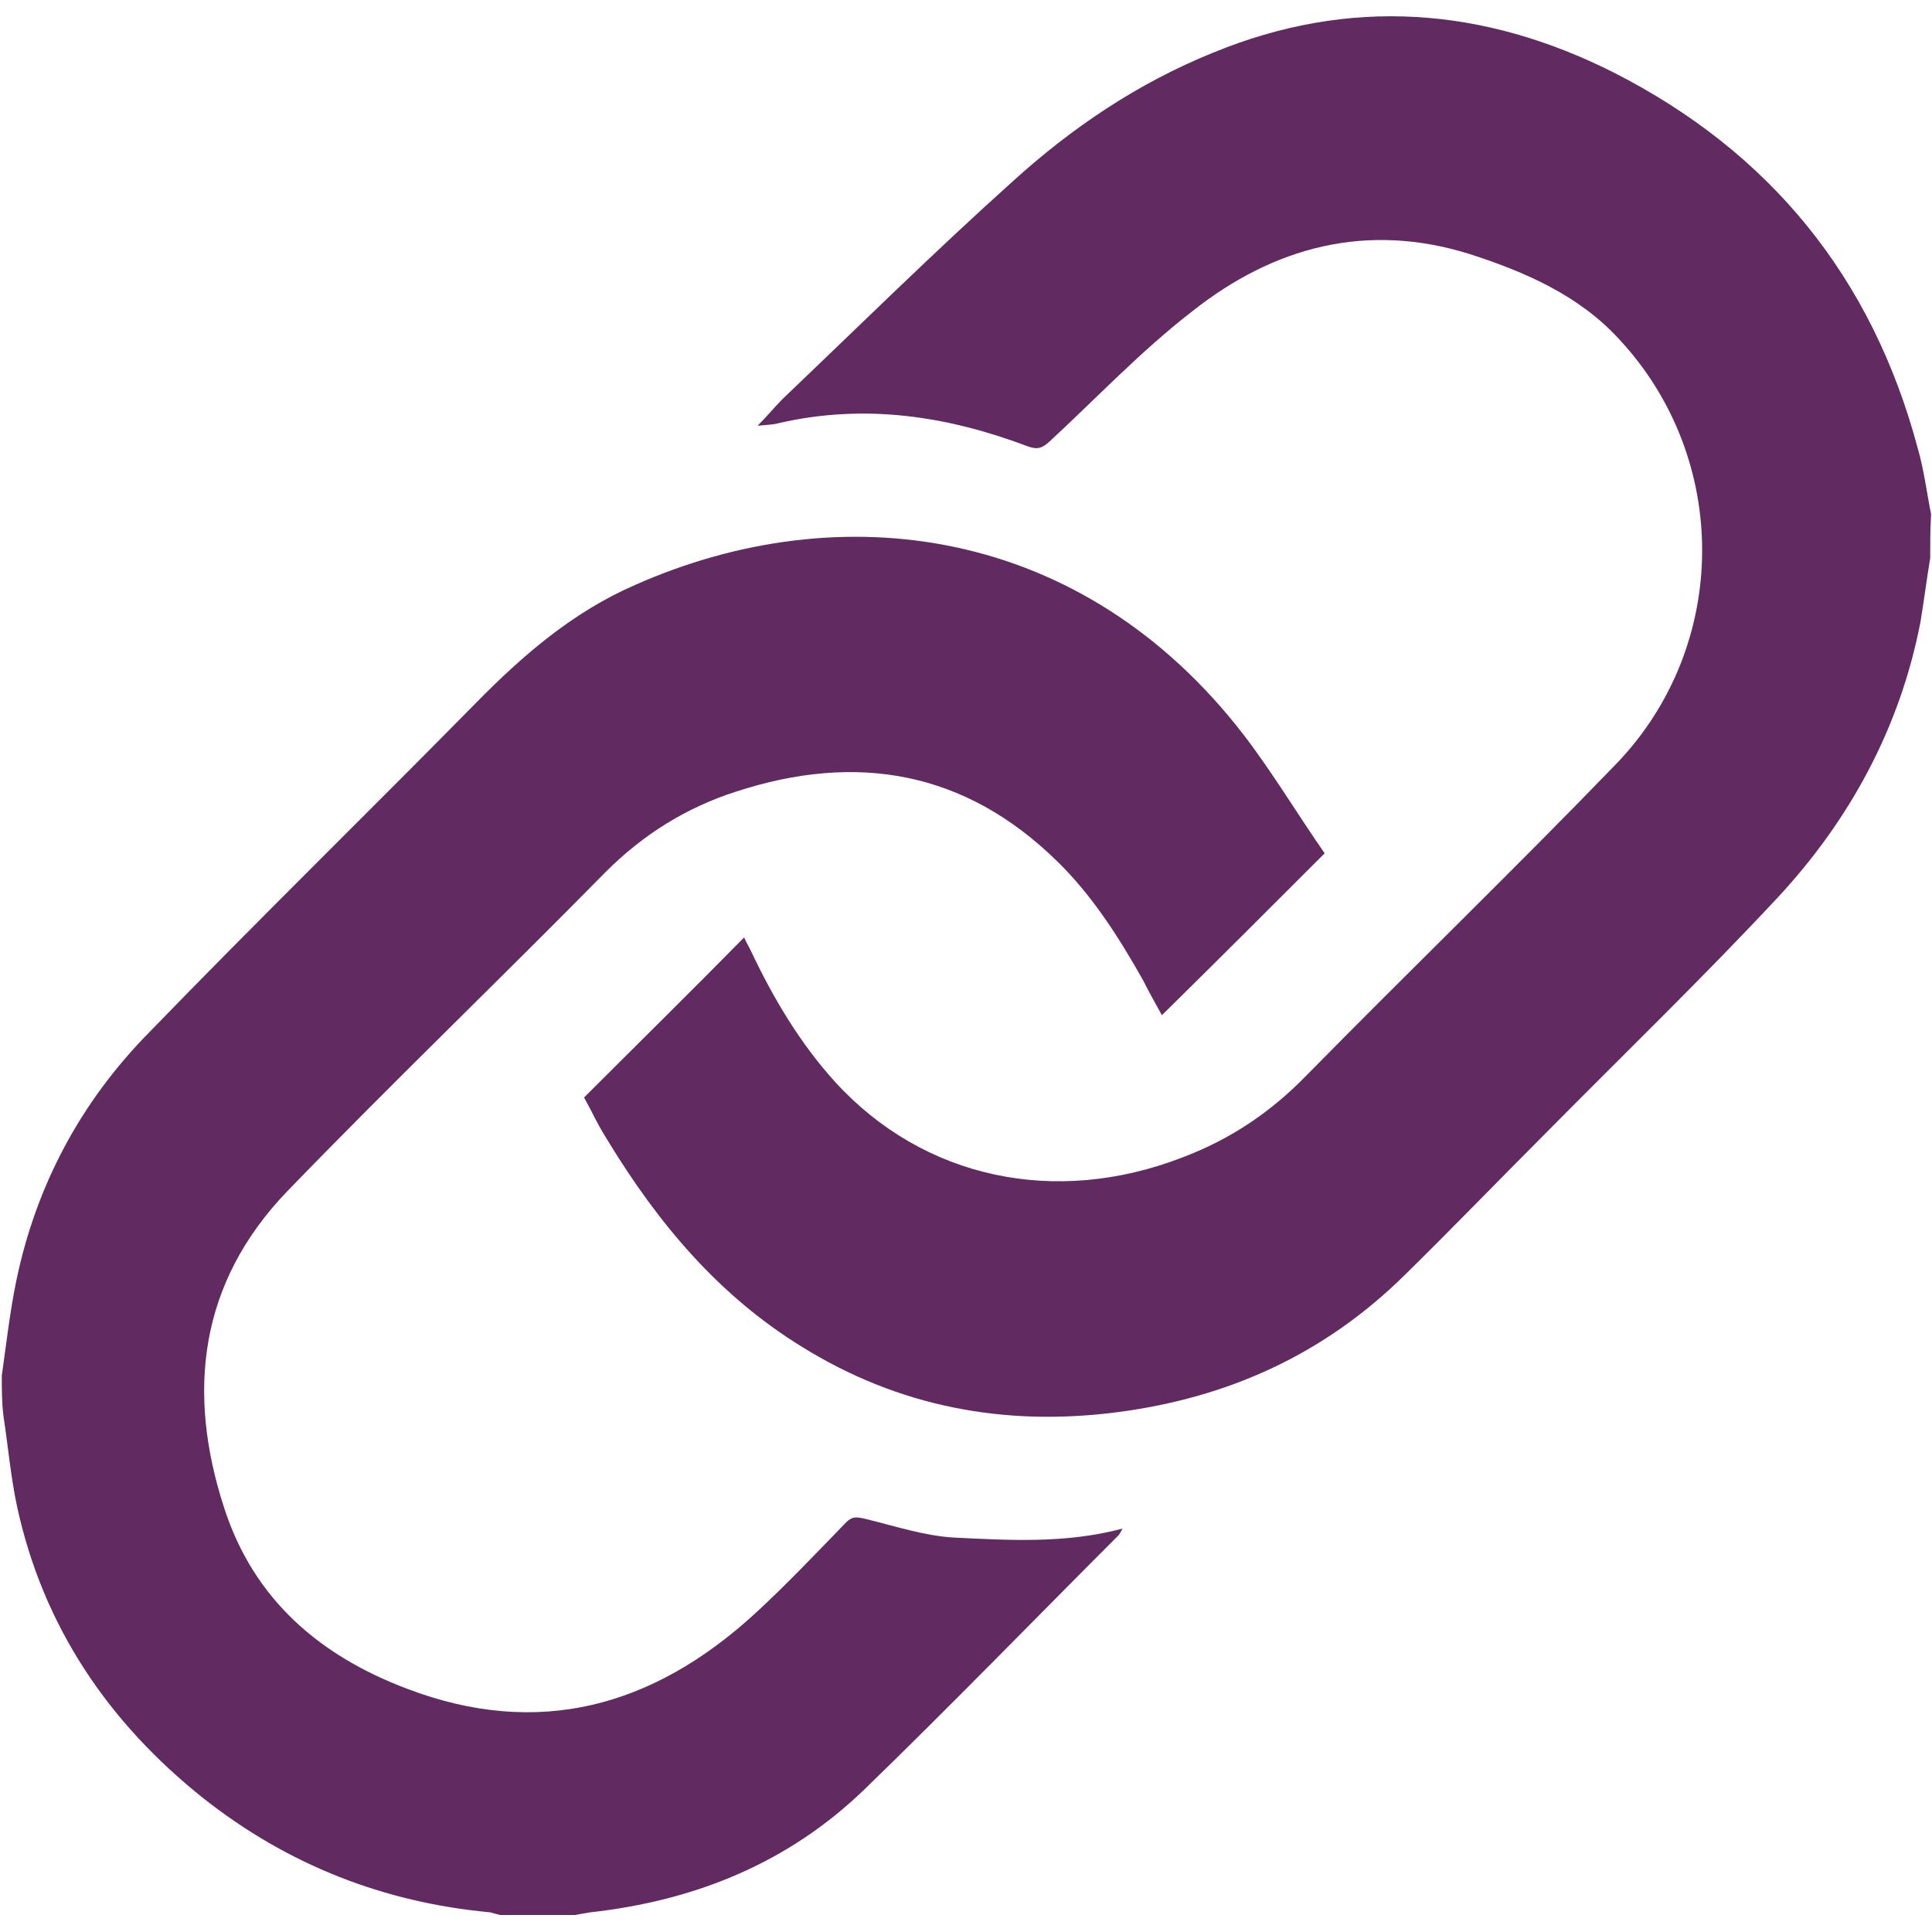 <?xml version="1.0" encoding="utf-8"?>
<!-- Generator: Adobe Illustrator 21.1.0, SVG Export Plug-In . SVG Version: 6.00 Build 0)  -->
<svg version="1.1" id="Layer_1" xmlns="http://www.w3.org/2000/svg" xmlns:xlink="http://www.w3.org/1999/xlink" x="0px" y="0px"
	 viewBox="0 0 216 216" style="enable-background:new 0 0 216 216;" xml:space="preserve">
<g>
	<path style="fill:#612A60;" d="M215.8,62.4c-0.4,2.4-0.7,4.8-1.1,7.2c-2.3,11.8-7.9,22.1-16,30.8c-8.3,8.9-17.1,17.4-25.7,26.1
		c-5.3,5.3-10.5,10.7-15.9,16c-9,8.9-19.8,13.8-32.3,15.4c-12.5,1.6-24.3-0.6-35.1-7.3c-9.3-5.7-16.1-13.8-21.7-23
		c-0.7-1.1-1.3-2.2-1.9-3.4c-0.3-0.6-0.6-1.1-0.8-1.5c6-6,12-11.9,17.9-17.9c0.1,0.3,0.4,0.8,0.7,1.4c2.5,5.3,5.5,10.4,9.5,14.8
		c9.9,10.8,24.6,13.9,38.8,8.4c5.3-2,9.8-5,13.8-9.1c11.5-11.7,23.3-23.1,34.7-34.9c12.7-13.2,12.8-34.1,0.3-47.5
		c-4.5-4.9-10.5-7.5-16.7-9.5c-11.5-3.6-21.9-0.8-31,6.4c-5.7,4.4-10.7,9.7-16,14.6c-0.8,0.7-1.3,0.9-2.4,0.5
		c-9-3.4-18.2-4.8-27.8-2.6c-0.7,0.2-1.5,0.2-2.4,0.3c1.1-1.1,1.9-2.1,2.8-3c8.5-8.1,16.9-16.4,25.7-24.3c6.6-6,14-11,22.4-14.4
		c15.3-6.3,30.3-5.1,44.8,2.2c17.5,8.9,28.9,22.9,34,42c0.7,2.4,1,4.9,1.5,7.4C215.8,59.1,215.8,60.8,215.8,62.4z"/>
	<path style="fill:#612A60;" d="M0.2,153.8c0.5-3.5,0.9-7.1,1.6-10.5C4,132.6,9,123.2,16.7,115.4C28.7,103,41.1,90.9,53.2,78.6
		c5.3-5.4,10.9-10.2,17.8-13.2C94,55.2,121,58.8,139,82.1c3.3,4.3,6.1,9,9.1,13.3c-6.2,6.2-12.2,12.2-18.2,18.1
		c-0.6-1.1-1.4-2.5-2.1-3.9c-2.7-4.8-5.7-9.5-9.6-13.3c-10.3-10.1-22.4-12.2-35.9-7.8c-5.6,1.8-10.4,4.8-14.6,9
		c-11.8,12-23.9,23.6-35.6,35.7c-9.8,10.2-11.3,22.4-7,35.5c3.3,10.1,10.6,16.4,20.4,20.1c14.7,5.6,27.5,2,38.8-8.3
		c3.6-3.3,6.9-6.8,10.3-10.3c0.7-0.7,1.2-0.6,2.1-0.4c3.3,0.8,6.6,1.9,9.9,2.1c6.2,0.3,12.5,0.7,18.9-1c-0.2,0.4-0.3,0.5-0.4,0.7
		c-9.5,9.5-18.9,19.2-28.5,28.5c-8.5,8.2-18.9,12.4-30.6,13.7c-0.6,0.1-1.2,0.2-1.7,0.3c-2.8,0-5.6,0-8.4,0
		c-0.4-0.1-0.7-0.2-1.1-0.3c-11.9-1.1-22.6-5.3-32-12.7c-10.7-8.5-18-19.3-20.9-32.7c-0.7-3.3-1-6.7-1.5-10
		C0.2,156.9,0.2,155.4,0.2,153.8z"/>
</g>
</svg>

